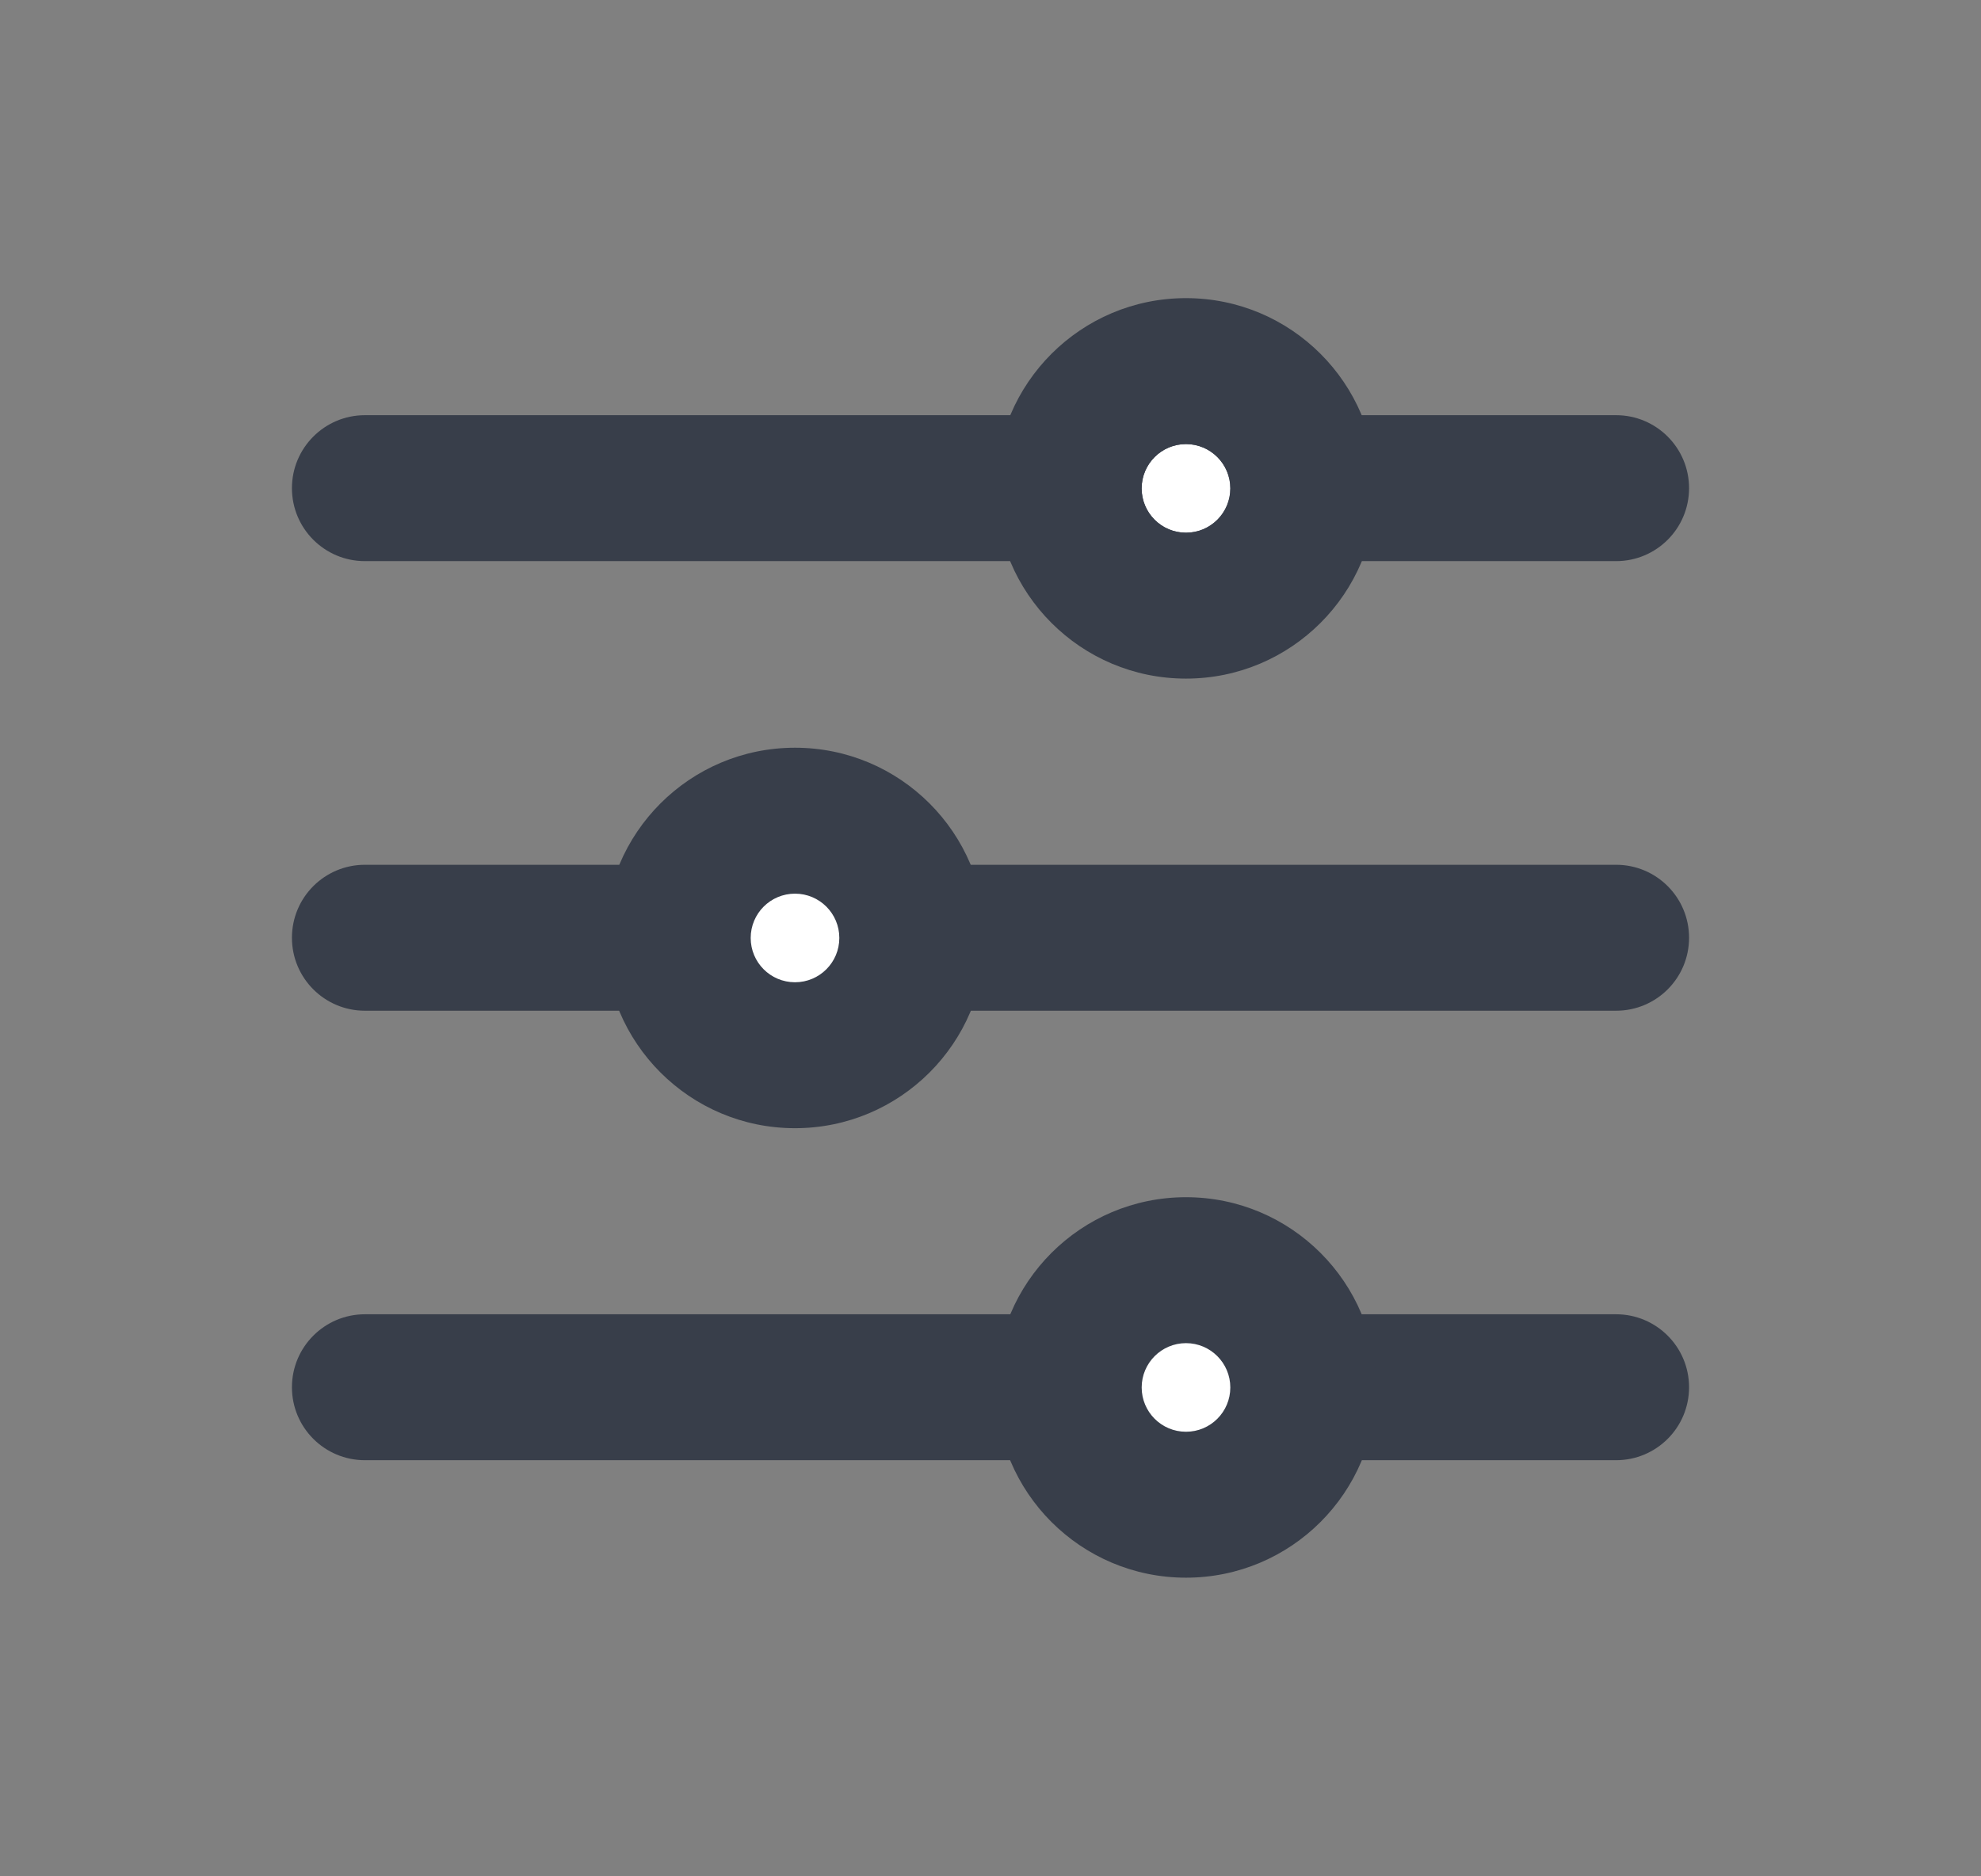 <svg width="19" height="18" viewBox="0 0 19 18" fill="none" xmlns="http://www.w3.org/2000/svg">
<rect x="0" y="0" width="19" height="18" fill="#808080" stroke="none"/>
<path fill-rule="evenodd" clip-rule="evenodd" d="M2.8 4.683C2.8 4.297 3.113 3.983 3.5 3.983H15.5C15.887 3.983 16.2 4.297 16.2 4.683C16.2 5.07 15.887 5.383 15.5 5.383H3.5C3.113 5.383 2.8 5.07 2.8 4.683Z" fill="#383E4A"/>
<path d="M11.801 4.686C11.801 4.921 11.61 5.111 11.375 5.111C11.14 5.111 10.949 4.921 10.949 4.686C10.949 4.45 11.14 4.26 11.375 4.26C11.61 4.26 11.801 4.45 11.801 4.686Z" fill="white"/>
<path fill-rule="evenodd" clip-rule="evenodd" d="M11.375 4.26C11.14 4.26 10.95 4.451 10.95 4.685C10.95 4.92 11.14 5.11 11.375 5.11C11.61 5.11 11.8 4.92 11.8 4.685C11.8 4.451 11.61 4.26 11.375 4.26ZM9.55 4.685C9.55 3.677 10.367 2.86 11.375 2.86C12.383 2.86 13.2 3.677 13.2 4.685C13.2 5.693 12.383 6.51 11.375 6.51C10.367 6.51 9.55 5.693 9.55 4.685Z" fill="#383E4A"/>
<path fill-rule="evenodd" clip-rule="evenodd" d="M2.8 8.996C2.8 8.609 3.113 8.296 3.5 8.296H15.5C15.887 8.296 16.2 8.609 16.2 8.996C16.2 9.383 15.887 9.696 15.5 9.696H3.5C3.113 9.696 2.8 9.383 2.8 8.996Z" fill="#383E4A"/>
<path d="M8.75 8.998C8.75 9.619 8.246 10.123 7.625 10.123C7.004 10.123 6.5 9.619 6.5 8.998C6.5 8.377 7.004 7.873 7.625 7.873C8.246 7.873 8.75 8.377 8.75 8.998Z" fill="white"/>
<path fill-rule="evenodd" clip-rule="evenodd" d="M7.625 8.573C7.39 8.573 7.2 8.763 7.2 8.998C7.2 9.233 7.39 9.423 7.625 9.423C7.86 9.423 8.05 9.233 8.05 8.998C8.05 8.763 7.86 8.573 7.625 8.573ZM5.8 8.998C5.8 7.99 6.617 7.173 7.625 7.173C8.633 7.173 9.45 7.99 9.45 8.998C9.45 10.006 8.633 10.823 7.625 10.823C6.617 10.823 5.8 10.006 5.8 8.998Z" fill="#383E4A"/>
<path fill-rule="evenodd" clip-rule="evenodd" d="M2.8 13.308C2.8 12.922 3.113 12.608 3.5 12.608H15.5C15.887 12.608 16.2 12.922 16.2 13.308C16.2 13.695 15.887 14.008 15.5 14.008H3.5C3.113 14.008 2.8 13.695 2.8 13.308Z" fill="#383E4A"/>
<path d="M12.5 13.31C12.5 13.932 11.996 14.435 11.375 14.435C10.754 14.435 10.25 13.932 10.25 13.31C10.25 12.689 10.754 12.185 11.375 12.185C11.996 12.185 12.5 12.689 12.5 13.31Z" fill="white"/>
<path fill-rule="evenodd" clip-rule="evenodd" d="M11.375 12.885C11.14 12.885 10.95 13.076 10.95 13.31C10.95 13.545 11.14 13.735 11.375 13.735C11.61 13.735 11.8 13.545 11.8 13.31C11.8 13.076 11.61 12.885 11.375 12.885ZM9.55 13.31C9.55 12.302 10.367 11.485 11.375 11.485C12.383 11.485 13.2 12.302 13.2 13.31C13.2 14.318 12.383 15.135 11.375 15.135C10.367 15.135 9.55 14.318 9.55 13.31Z" fill="#383E4A"/>
</svg>
